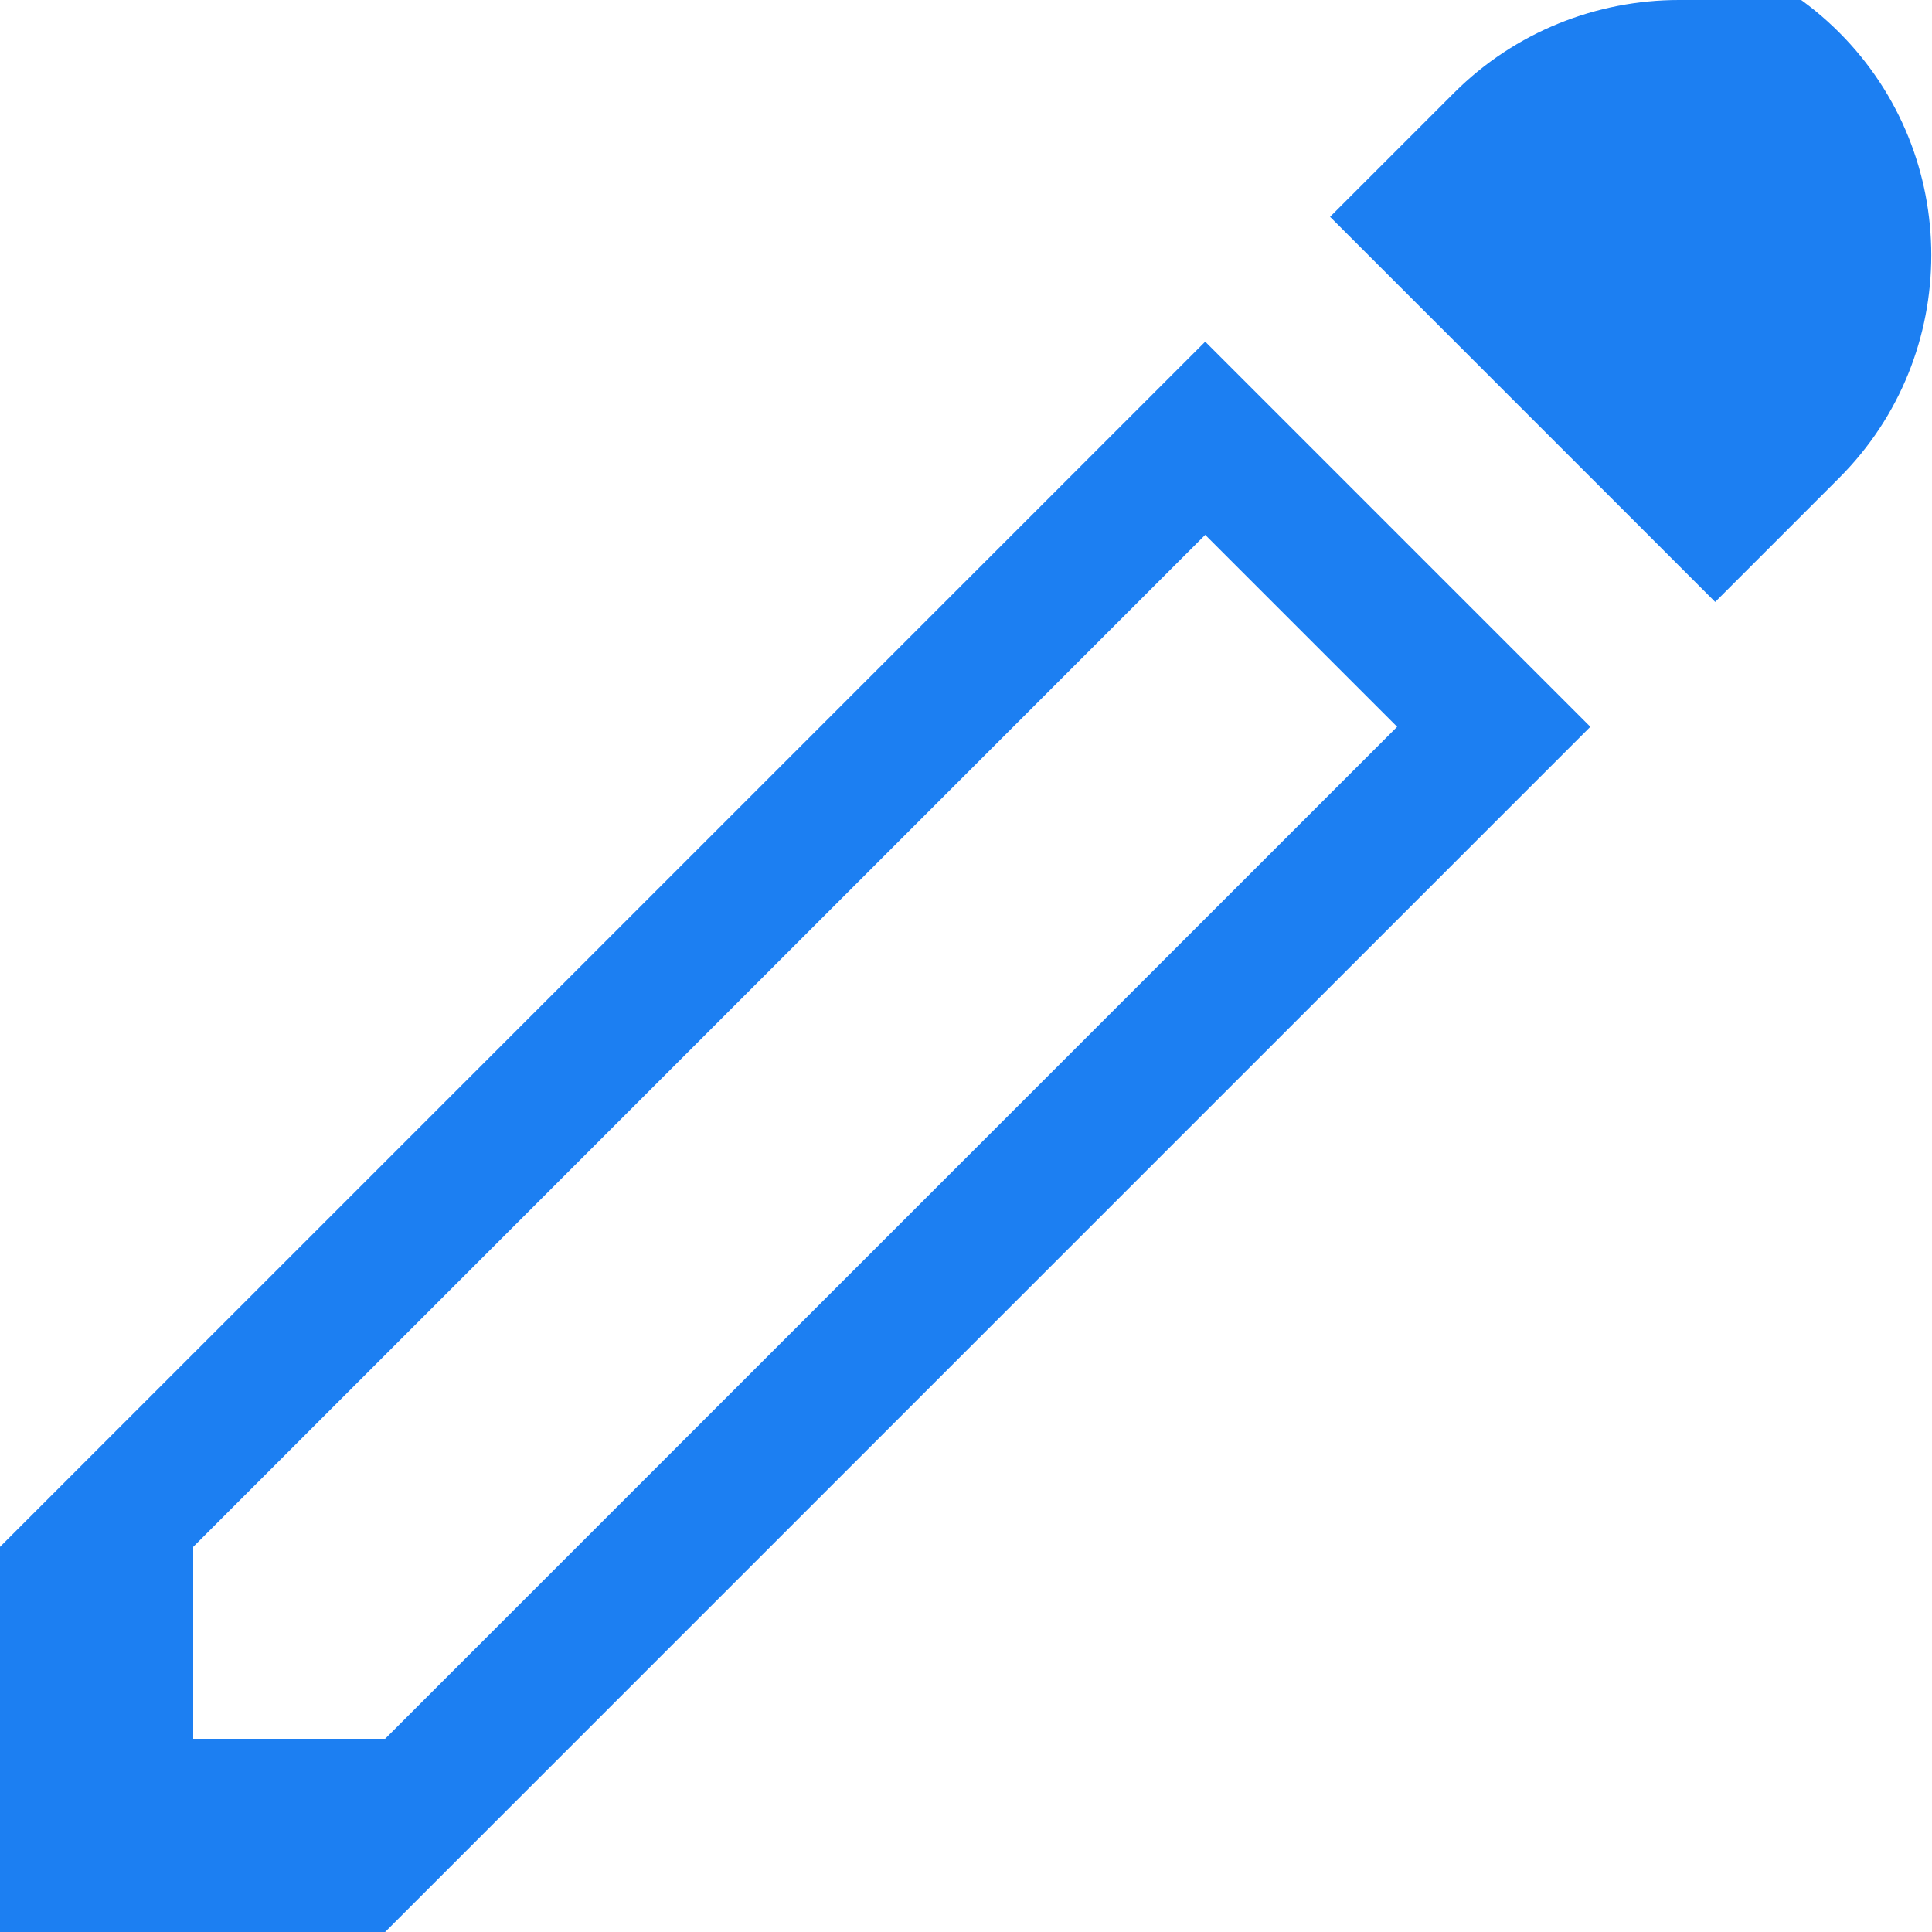 <svg width="500" height="500" viewBox="0 0 500 500" fill="none" xmlns="http://www.w3.org/2000/svg">
<path d="M434.5 0C413.35 0 392.2 8.13 376.31 24.02L344.22 56.11L443.89 155.78L475.98 123.69C507.76 91.91 507.76 40.17 475.98 8.39C460.09 -7.5 438.94 -15.63 417.79 -15.63L434.5 0Z" fill="#1C7FF2"/>
<path d="M311.91 88.42L0 400.33V500H99.67L411.58 188.09L311.91 88.42ZM99.67 450H50V400.33L311.91 138.42L361.58 188.09L99.67 450Z" fill="#1C7FF2"/>
</svg>
